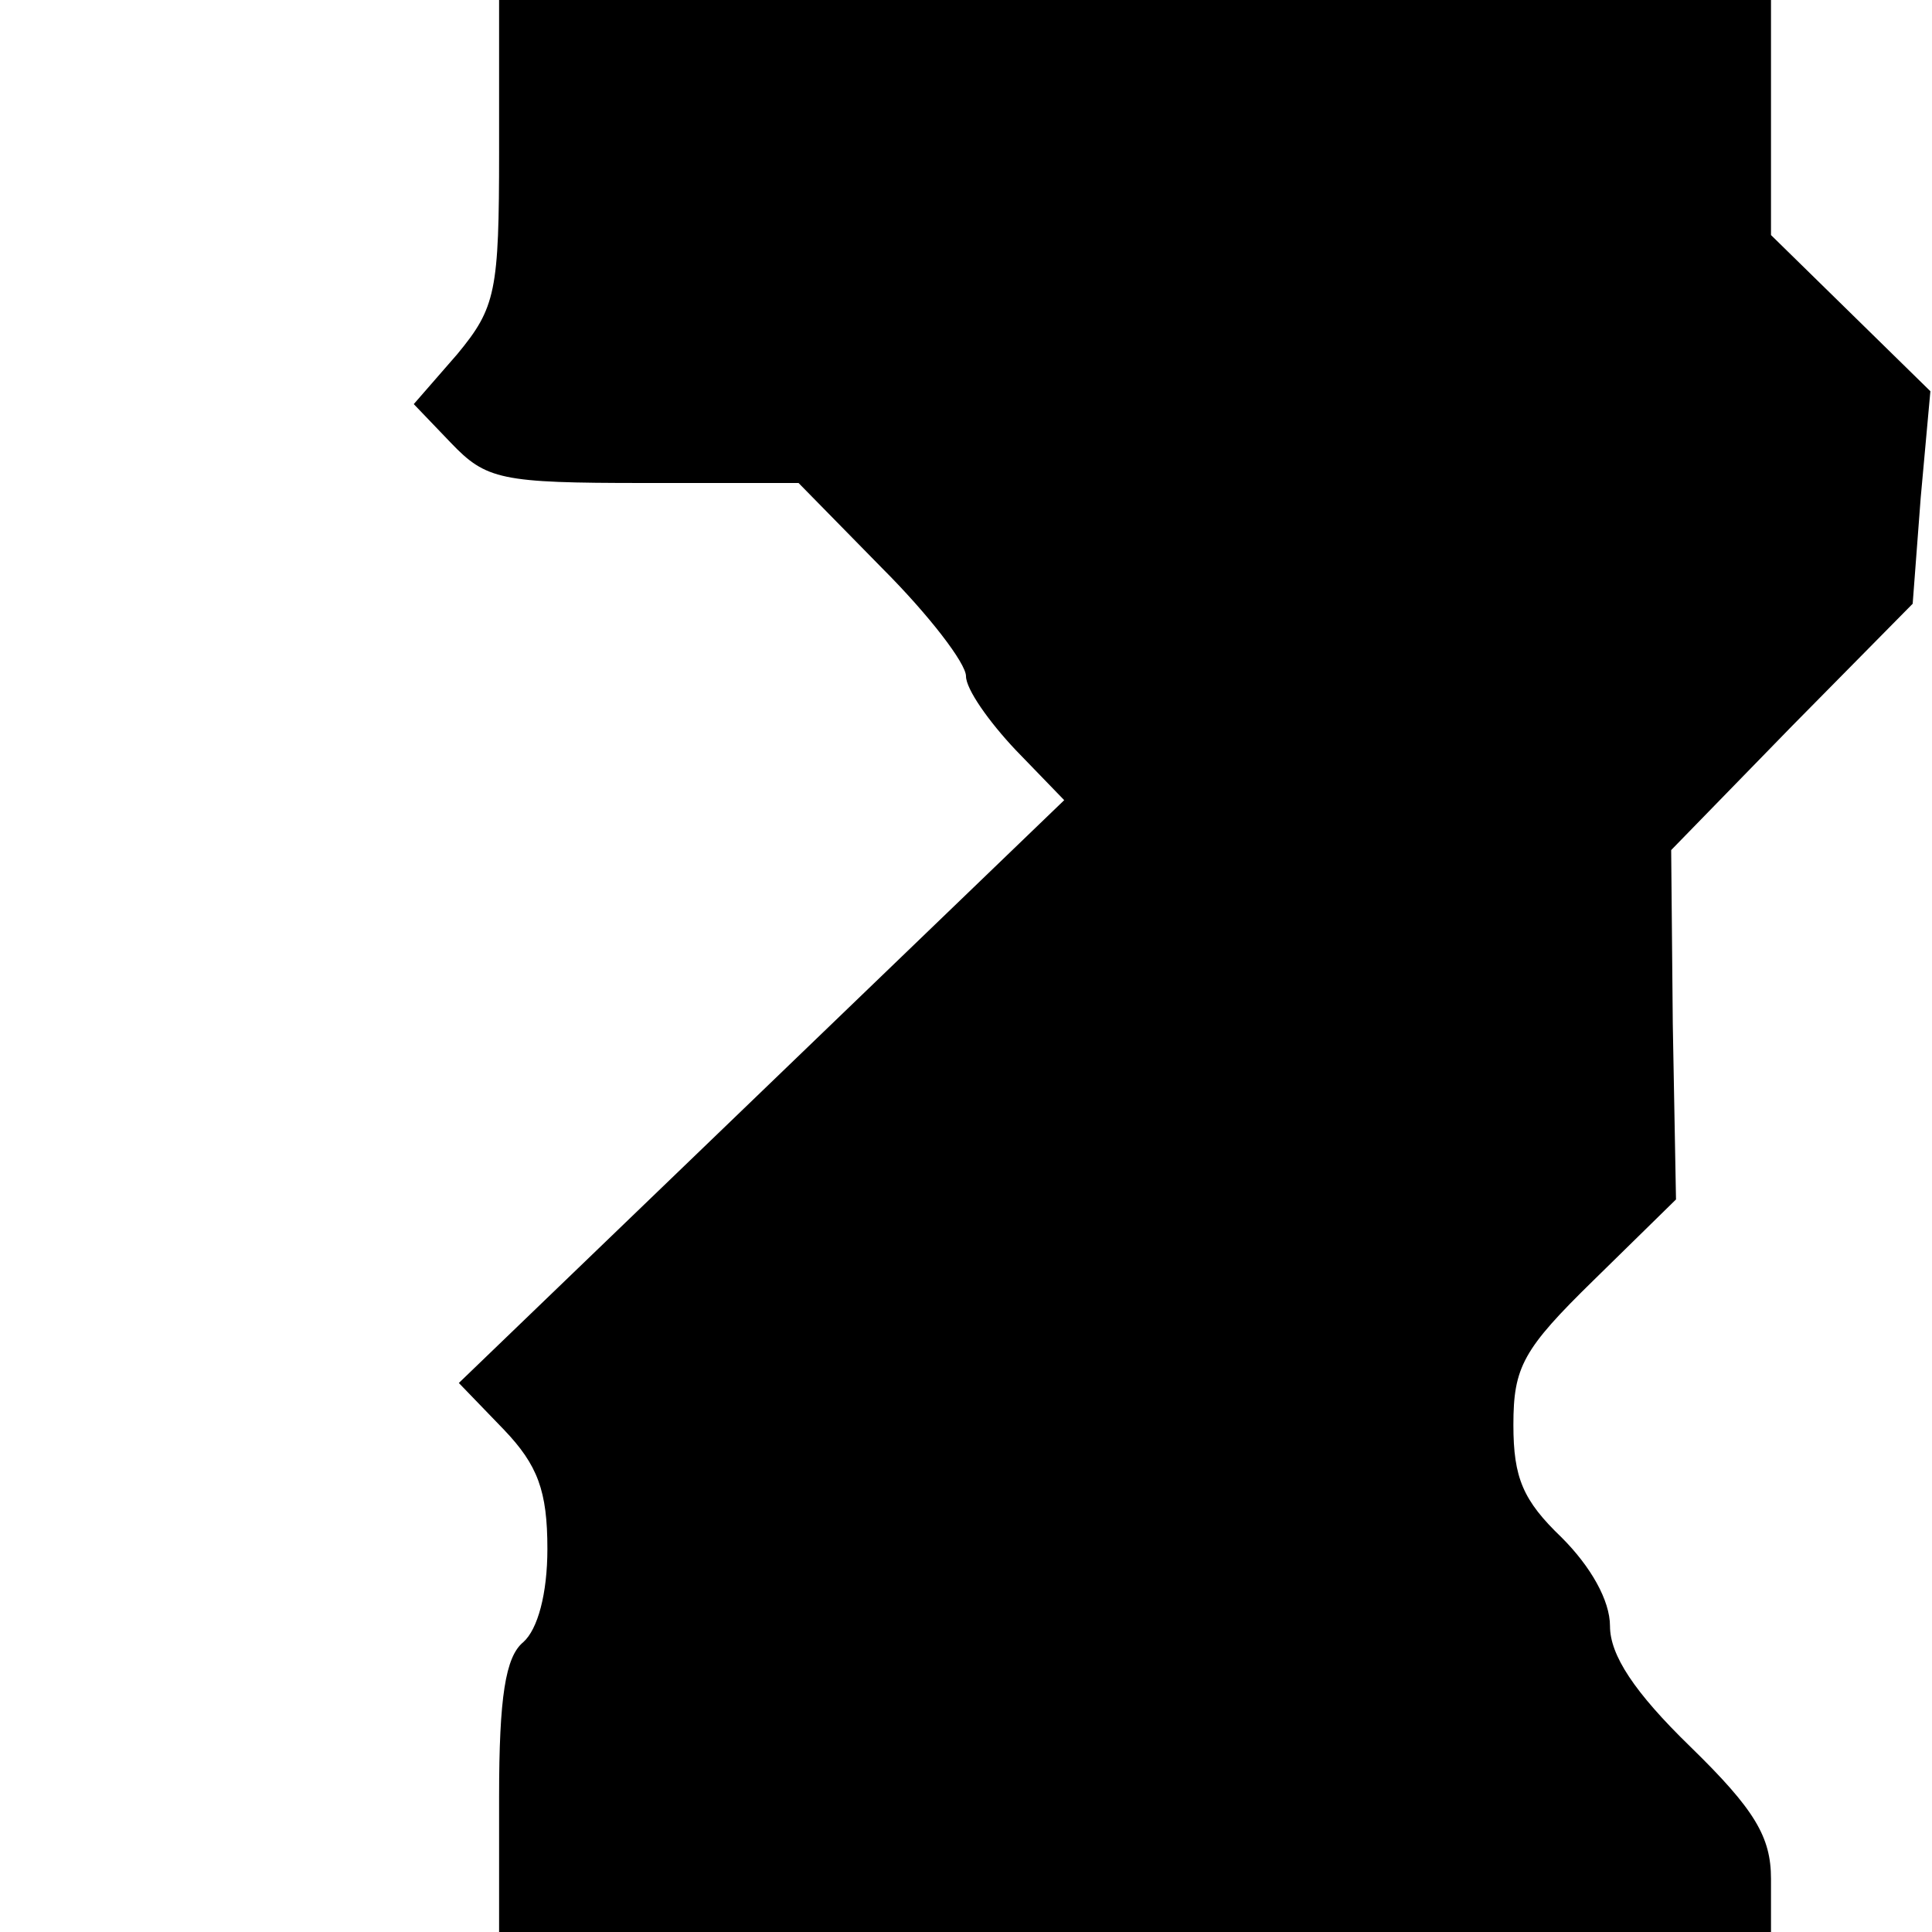 <?xml version="1.0" standalone="no"?>
<!DOCTYPE svg PUBLIC "-//W3C//DTD SVG 20010904//EN"
 "http://www.w3.org/TR/2001/REC-SVG-20010904/DTD/svg10.dtd">
<svg version="1.0" xmlns="http://www.w3.org/2000/svg"
 width="120pt" height="120pt" viewBox="0 0 120 120"
 preserveAspectRatio="xMidYMid meet">
<g transform="translate(0,120) scale(0.1,-0.1)"
fill="#000000" stroke="none">
<path d="M310 1106 c0 -87 -2 -97 -26 -126 l-27 -31 23 -24 c22 -23 31 -25
120 -25 l96 0 52 -53 c29 -29 52 -59 52 -67 0 -8 14 -28 31 -46 l30 -31 -188
-181 -188 -181 28 -29 c21 -22 27 -38 27 -74 0 -28 -6 -50 -15 -58 -11 -9 -15
-34 -15 -96 l0 -84 395 0 395 0 0 33 c0 26 -10 43 -50 82 -35 34 -50 57 -50
75 0 16 -12 37 -30 55 -24 23 -30 37 -30 70 0 36 6 47 50 90 l51 50 -2 109 -1
108 75 77 75 76 5 66 6 66 -50 49 -49 48 0 73 0 73 -395 0 -395 0 0 -94z"/>
</g>
</svg>

